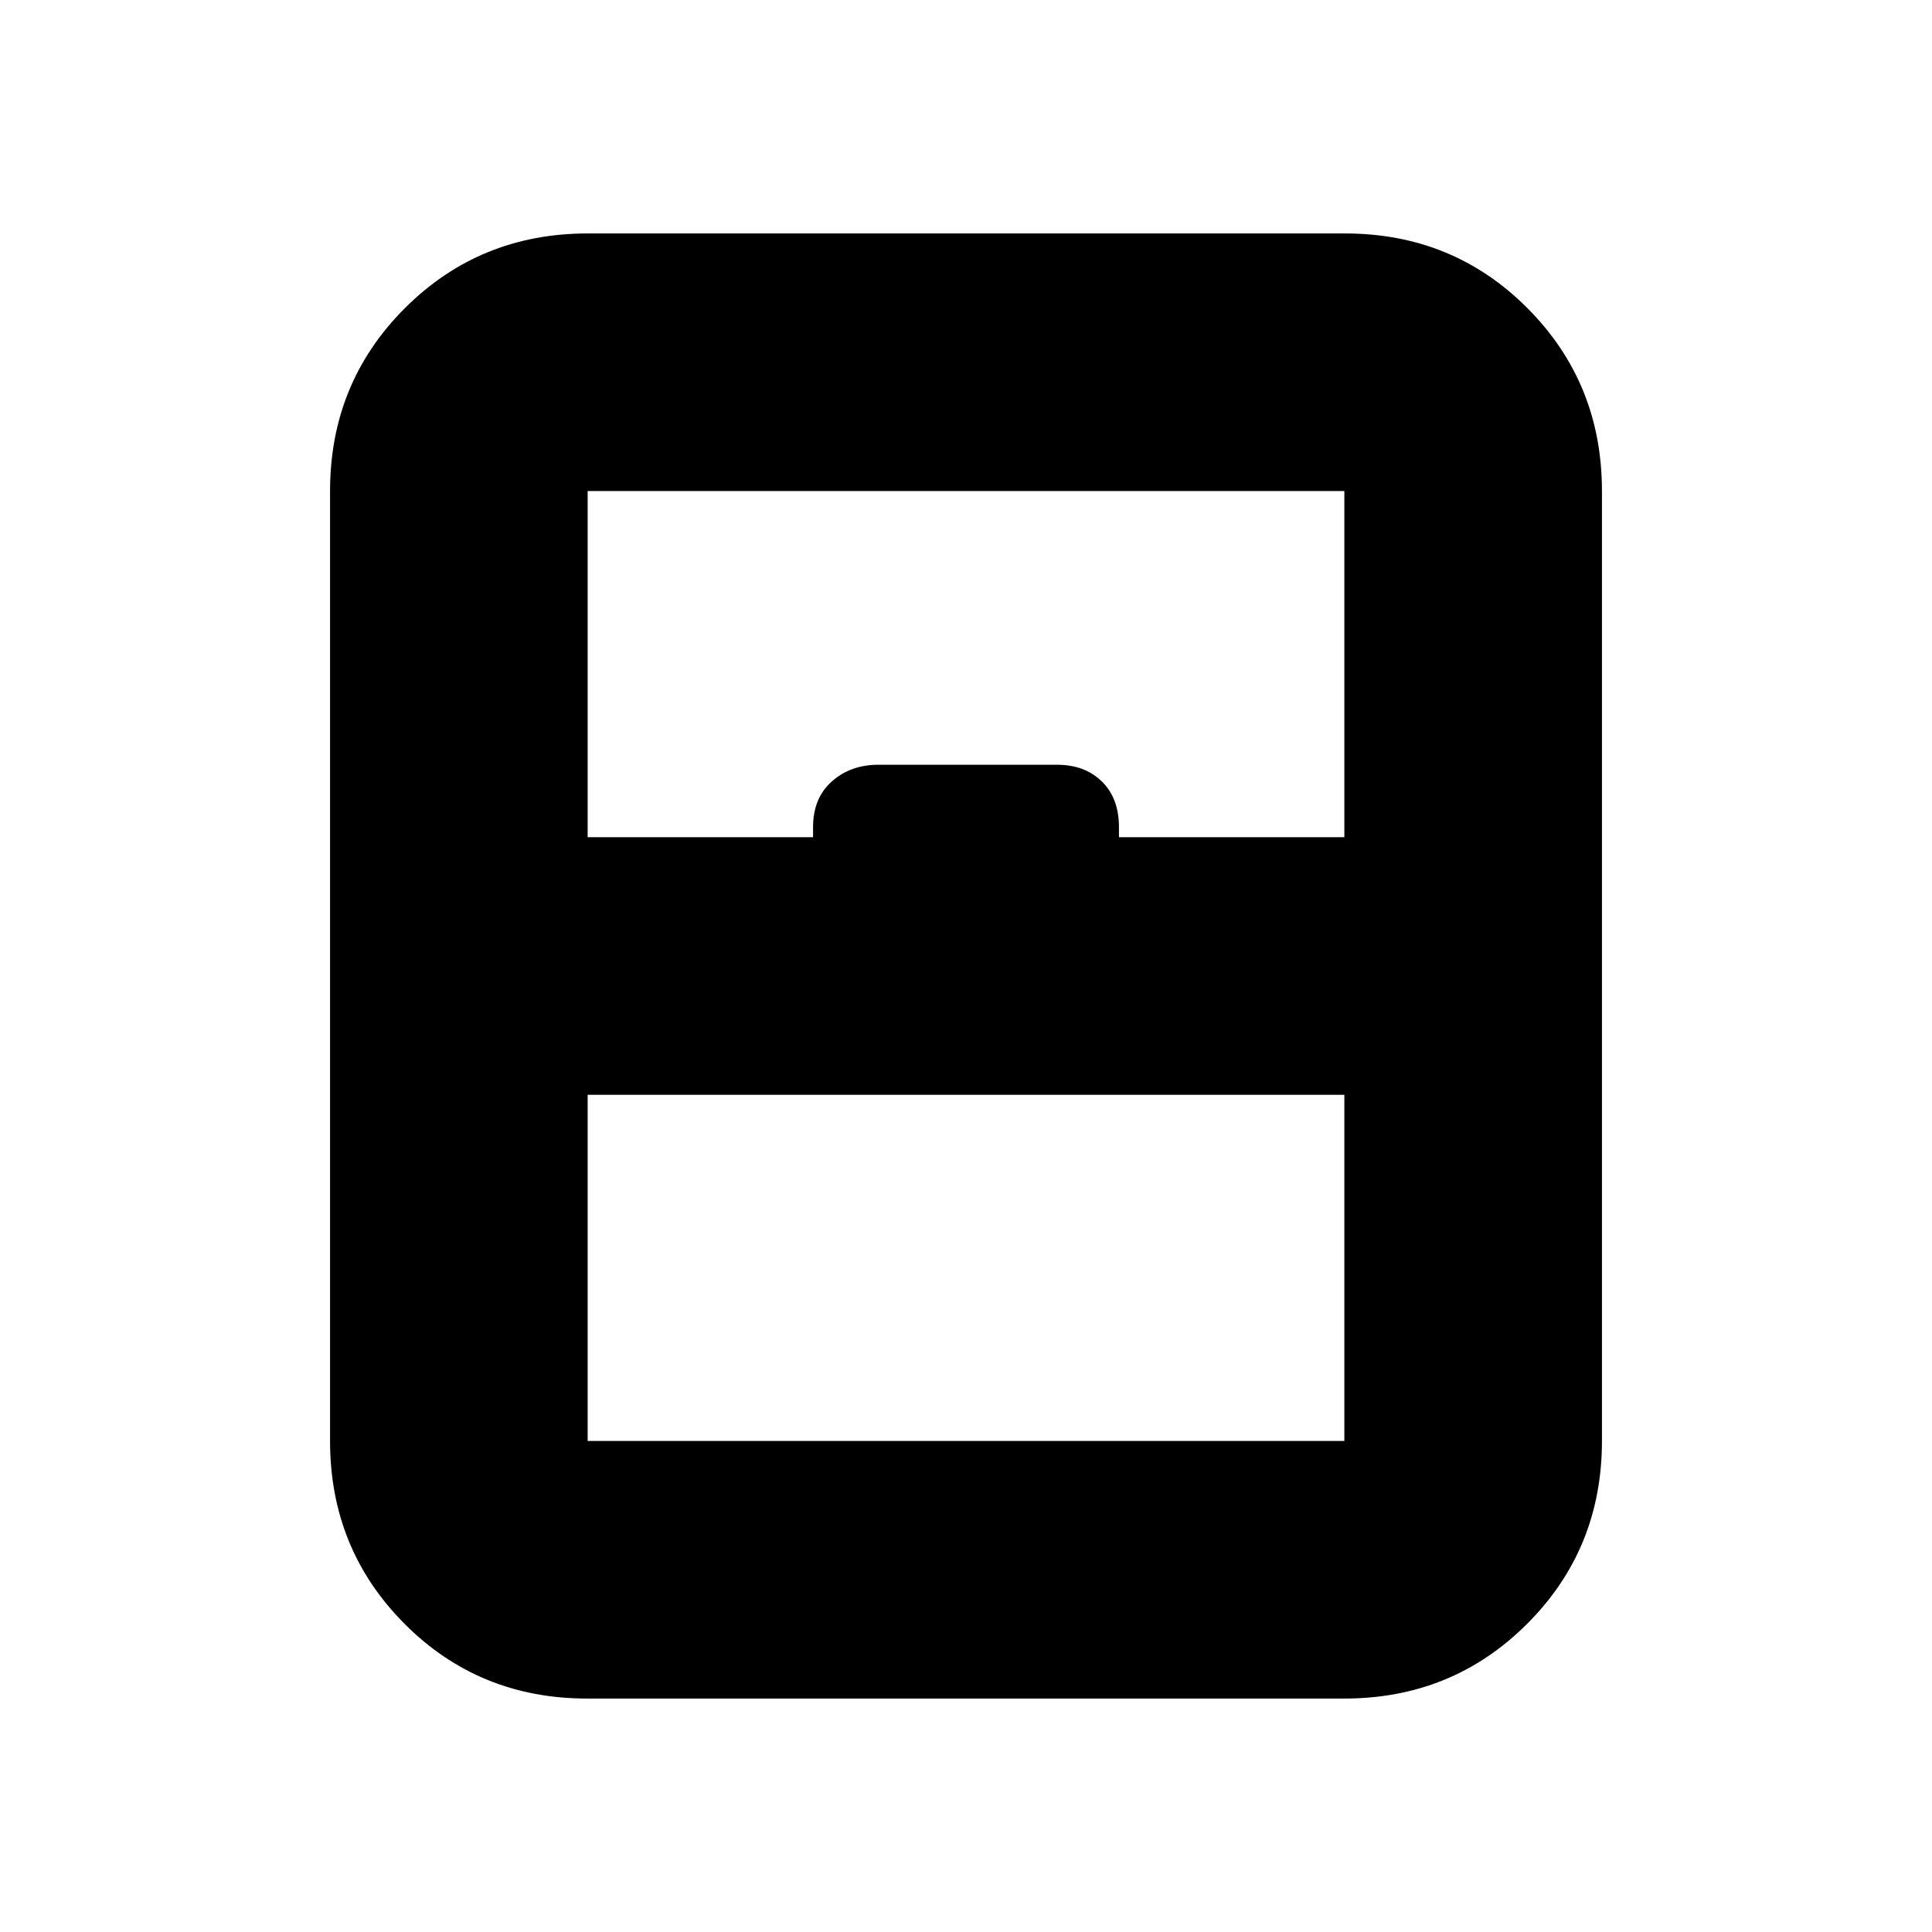 <svg xmlns="http://www.w3.org/2000/svg" height="20" viewBox="0 -960 960 960" width="20"><path d="M292-244h376v-172H292v172Zm-.28 128Q238-116 201-153.15T164-244v-472q0-53.7 37.16-90.85Q238.32-844 292.04-844h376.24Q722-844 759-806.85T796-716v472q0 53.7-37.16 90.85Q721.68-116 667.96-116H291.72Zm.28-428h112v-5q0-14.4 9.32-22.7 9.33-8.3 23.09-8.3h88.83q13.76 0 22.26 8.3 8.5 8.3 8.5 22.7v5h112v-172H292v172Zm0 300h376-376Z"/></svg>